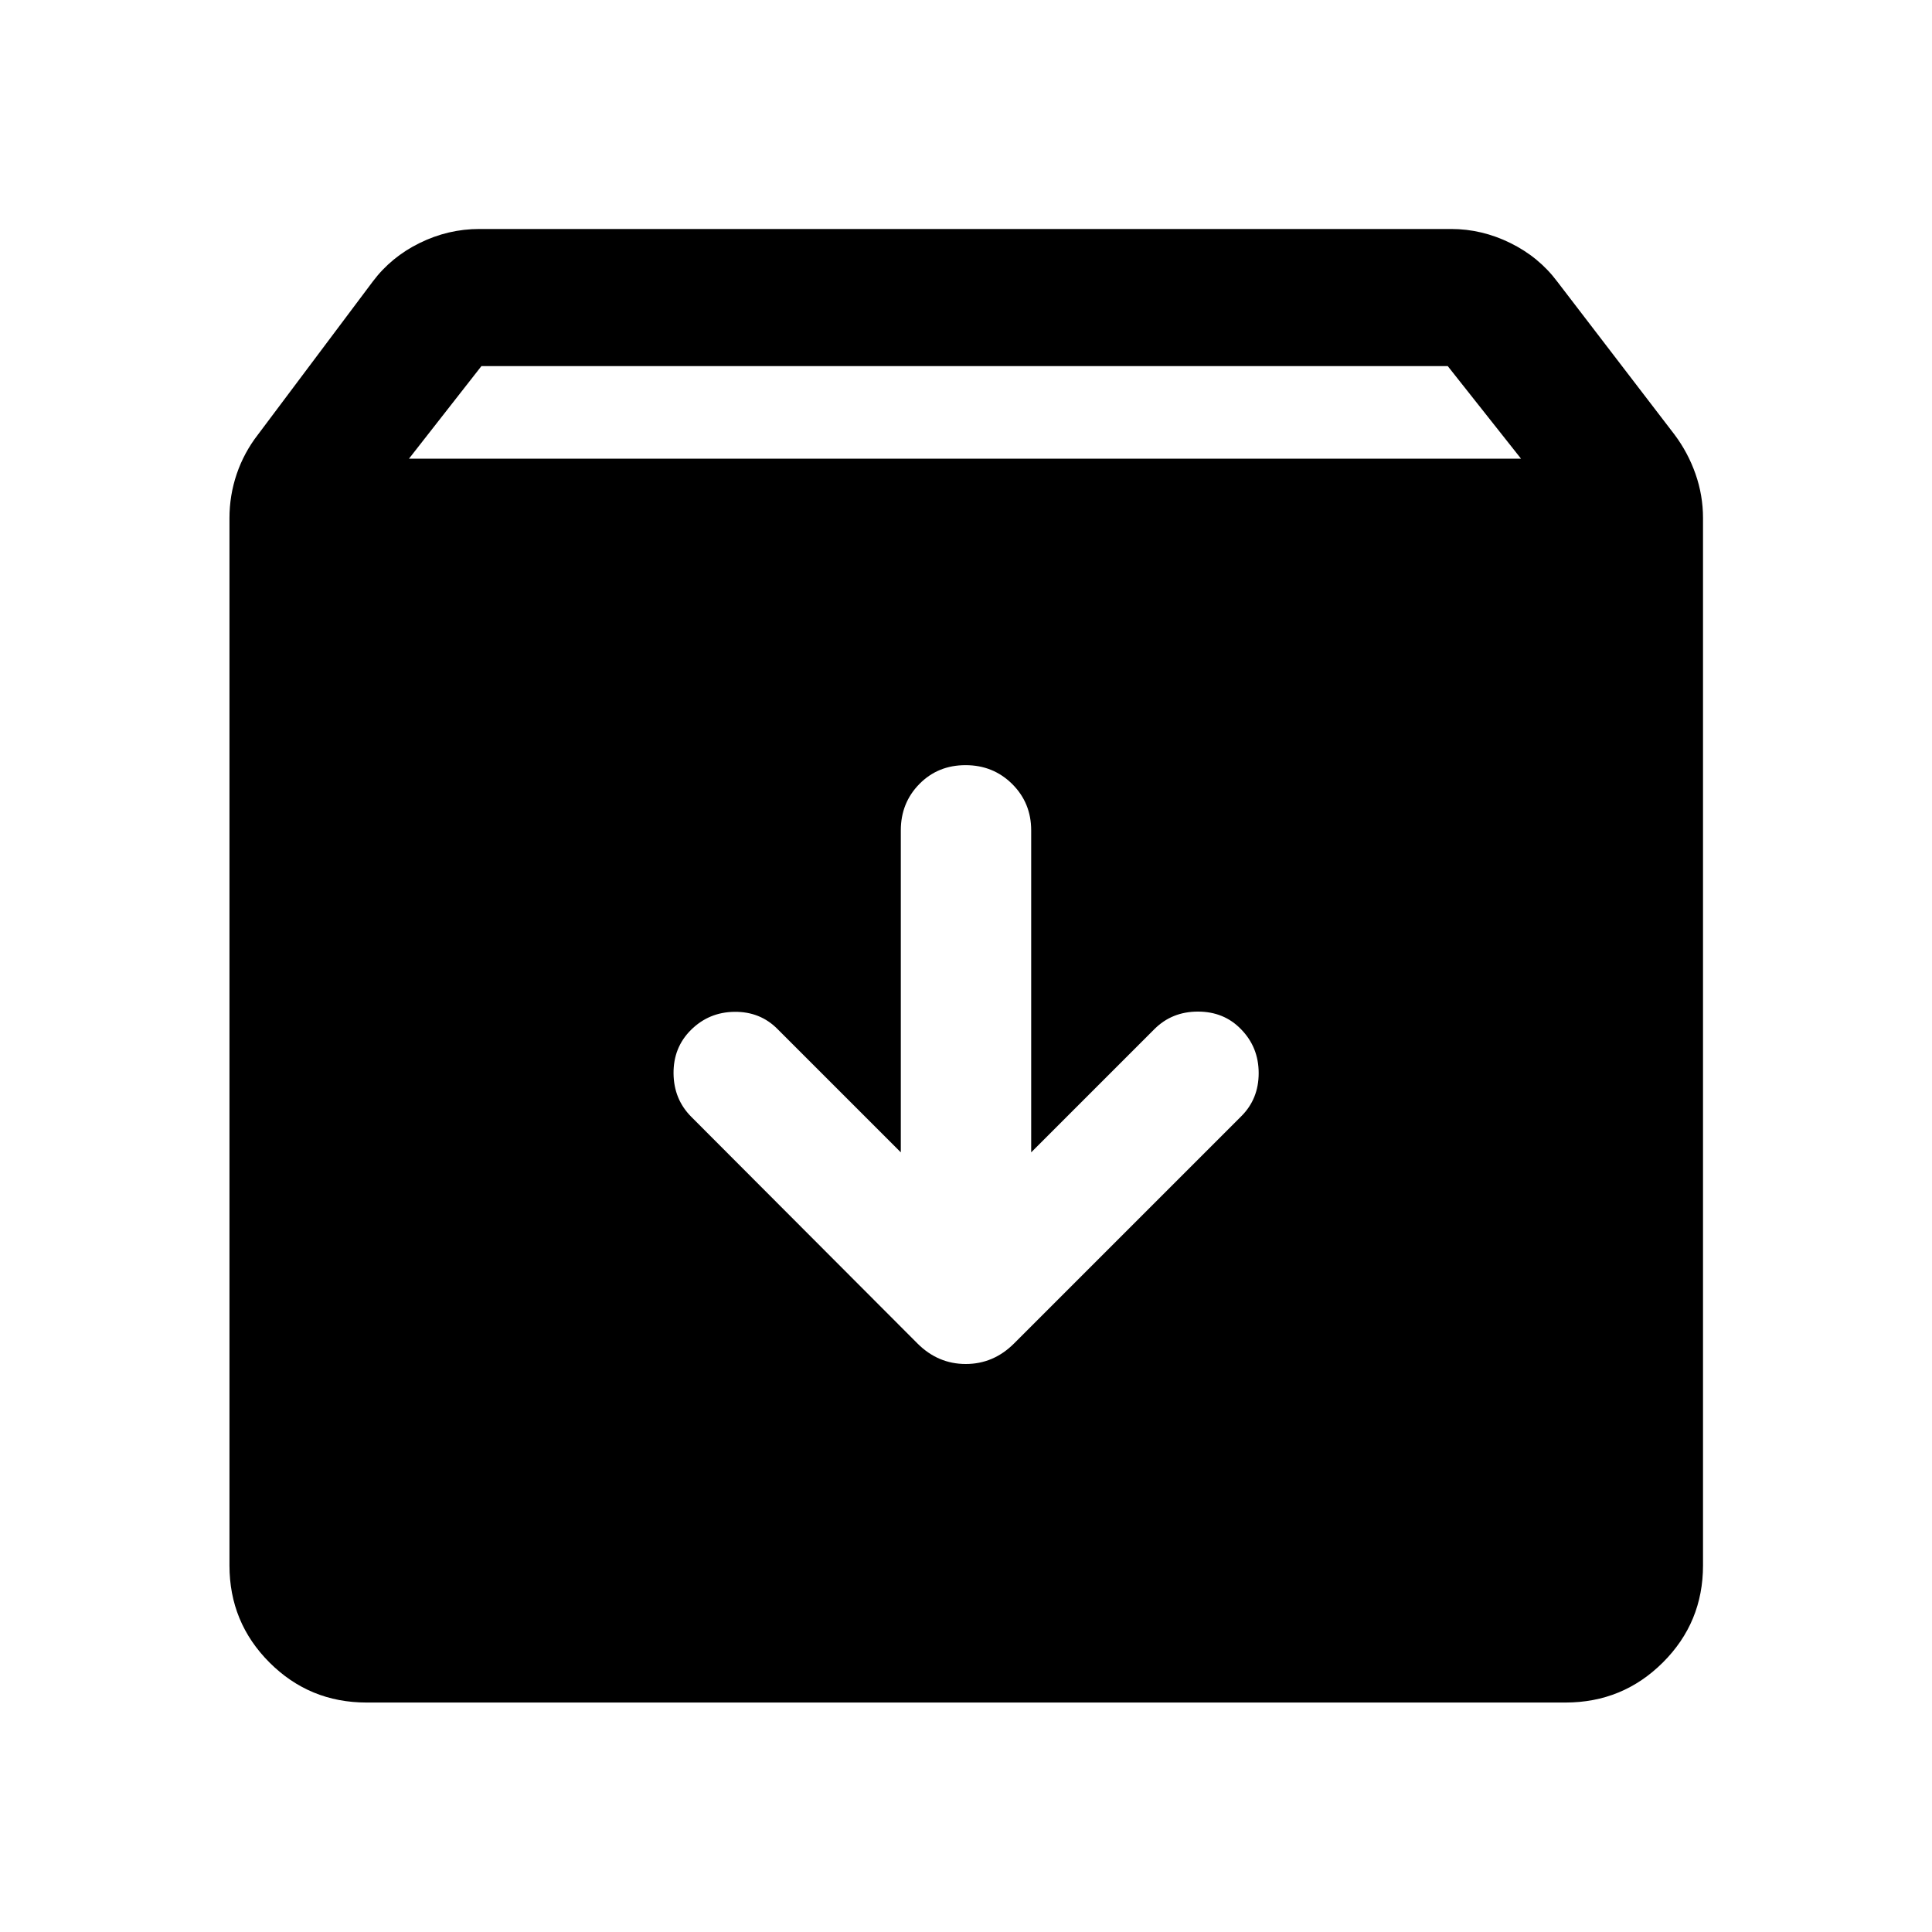 <svg xmlns="http://www.w3.org/2000/svg" height="48" viewBox="0 -960 960 960" width="48"><path d="M182.15-114.02q-28.35 0-48.24-19.89t-19.89-48.24v-520.39q0-11.32 3.6-21.93t10.55-19.57l57.03-76.03q9.13-12.2 23.3-19.17 14.17-6.98 29.72-6.98h482.8q15.31 0 29.48 6.98 14.17 6.97 23.3 19.17l58.27 76.03q6.71 8.96 10.43 19.57 3.72 10.61 3.72 21.93v520.39q0 28.35-19.96 48.24t-48.41 19.89h-595.7Zm21.07-618.07h552.56l-36.41-46H239.22l-36 46ZM479.78-579.8q-13.74 0-22.95 9.37-9.22 9.38-9.22 23.02v160l-61.22-61.22q-8.6-8.72-21.38-8.6-12.77.12-21.73 9.05-8.71 8.7-8.6 21.56.12 12.85 8.84 21.58l112.37 112.61q10.2 10.19 23.99 10.19t23.99-10.19l112.85-112.85q8.71-8.61 8.71-21.5t-8.81-21.85q-8.46-8.72-21.38-8.72-12.91 0-21.63 8.72l-61.22 61.22v-160q0-13.64-9.44-23.02-9.44-9.37-23.17-9.37Z"/></svg>